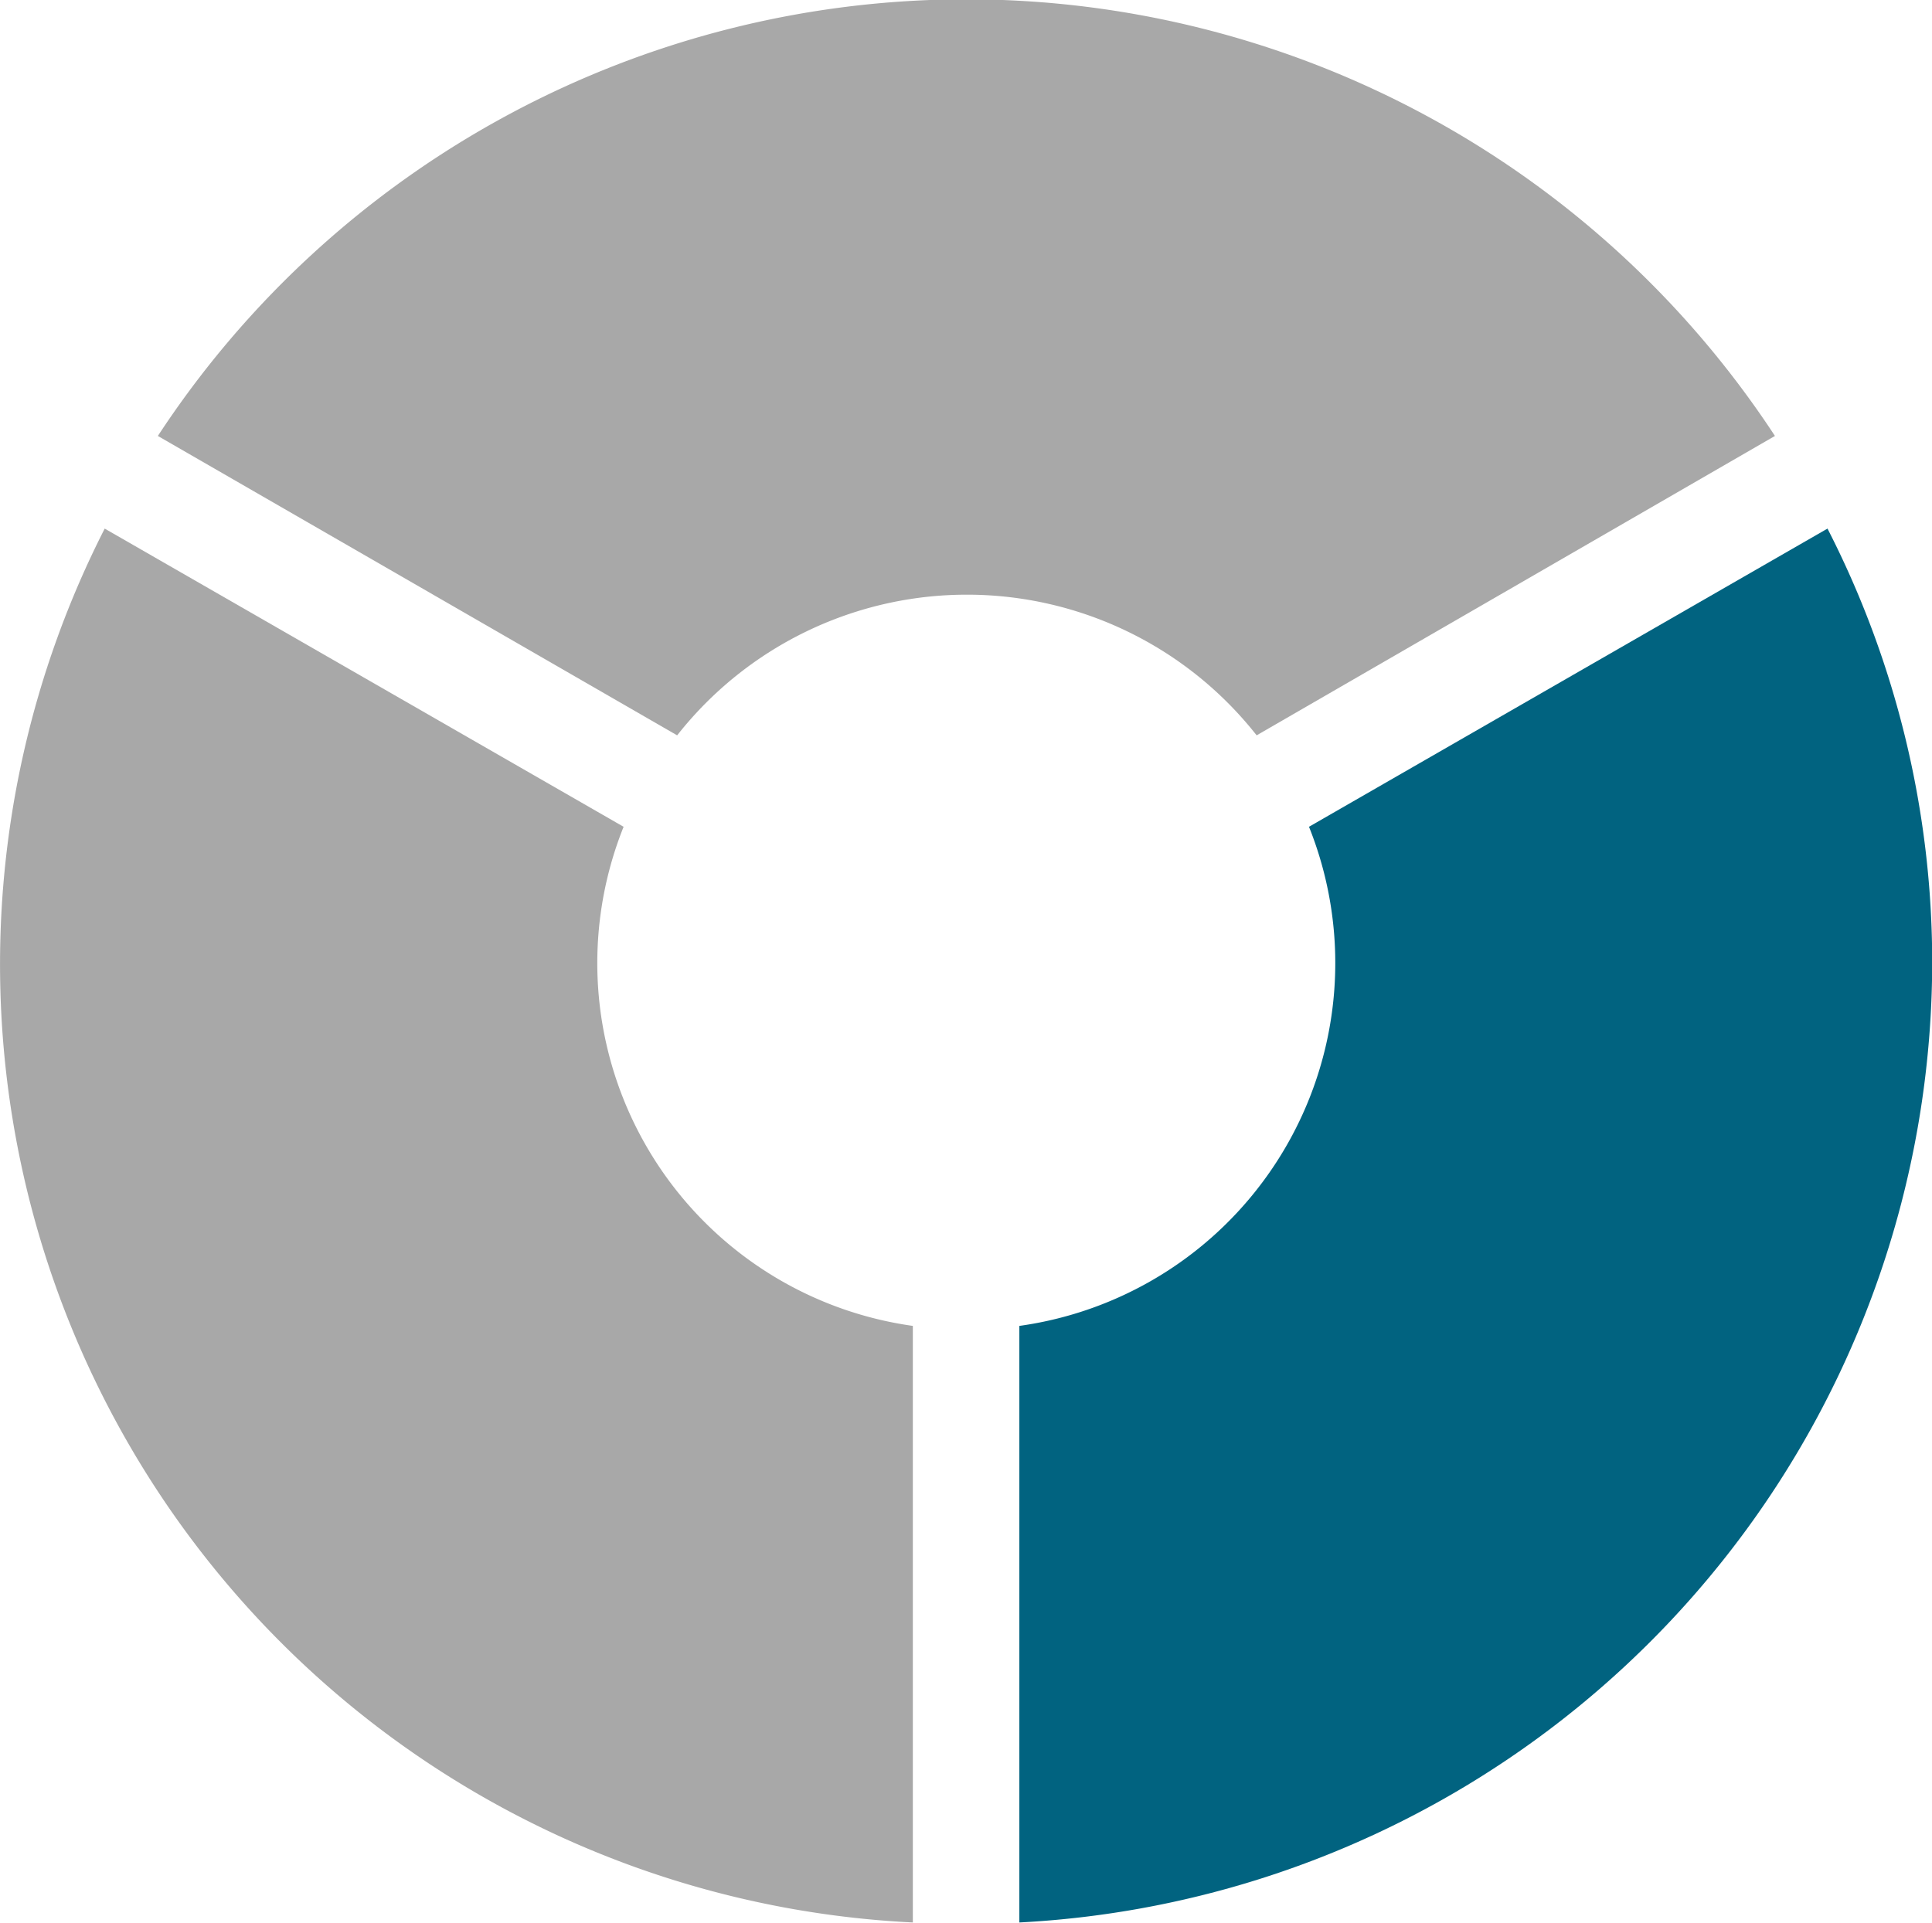 <svg id="Capa_1" data-name="Capa 1" xmlns="http://www.w3.org/2000/svg" viewBox="0 0 96.32 95.88">
  <defs>
    <style>
      .cls-1 {
        fill: #a8a8a8;
      }

      .cls-2 {
        fill: #016380;
      }
    </style>
  </defs>
  <title>bola_imcyc</title>
  <path class="cls-1" d="M36,38.93a18.38,18.38,0,0,1,28.89,0L90.73,24a48.2,48.2,0,0,0-80.62,0Z" transform="translate(-2.24 -2.26)"/>
  <path class="cls-1" d="M47.75,68.38A18.27,18.27,0,0,1,33.33,43.49L7.46,28.62A47.84,47.84,0,0,0,47.75,98.13V68.38Z" transform="translate(-2.24 -2.26)"/>
  <path class="cls-2" d="M93.35,28.62L67.5,43.49A18.27,18.27,0,0,1,53.06,68.38V98.13A48,48,0,0,0,98.57,50.27a47.45,47.45,0,0,0-5.22-21.65" transform="translate(-2.24 -2.26)"/>
</svg>
